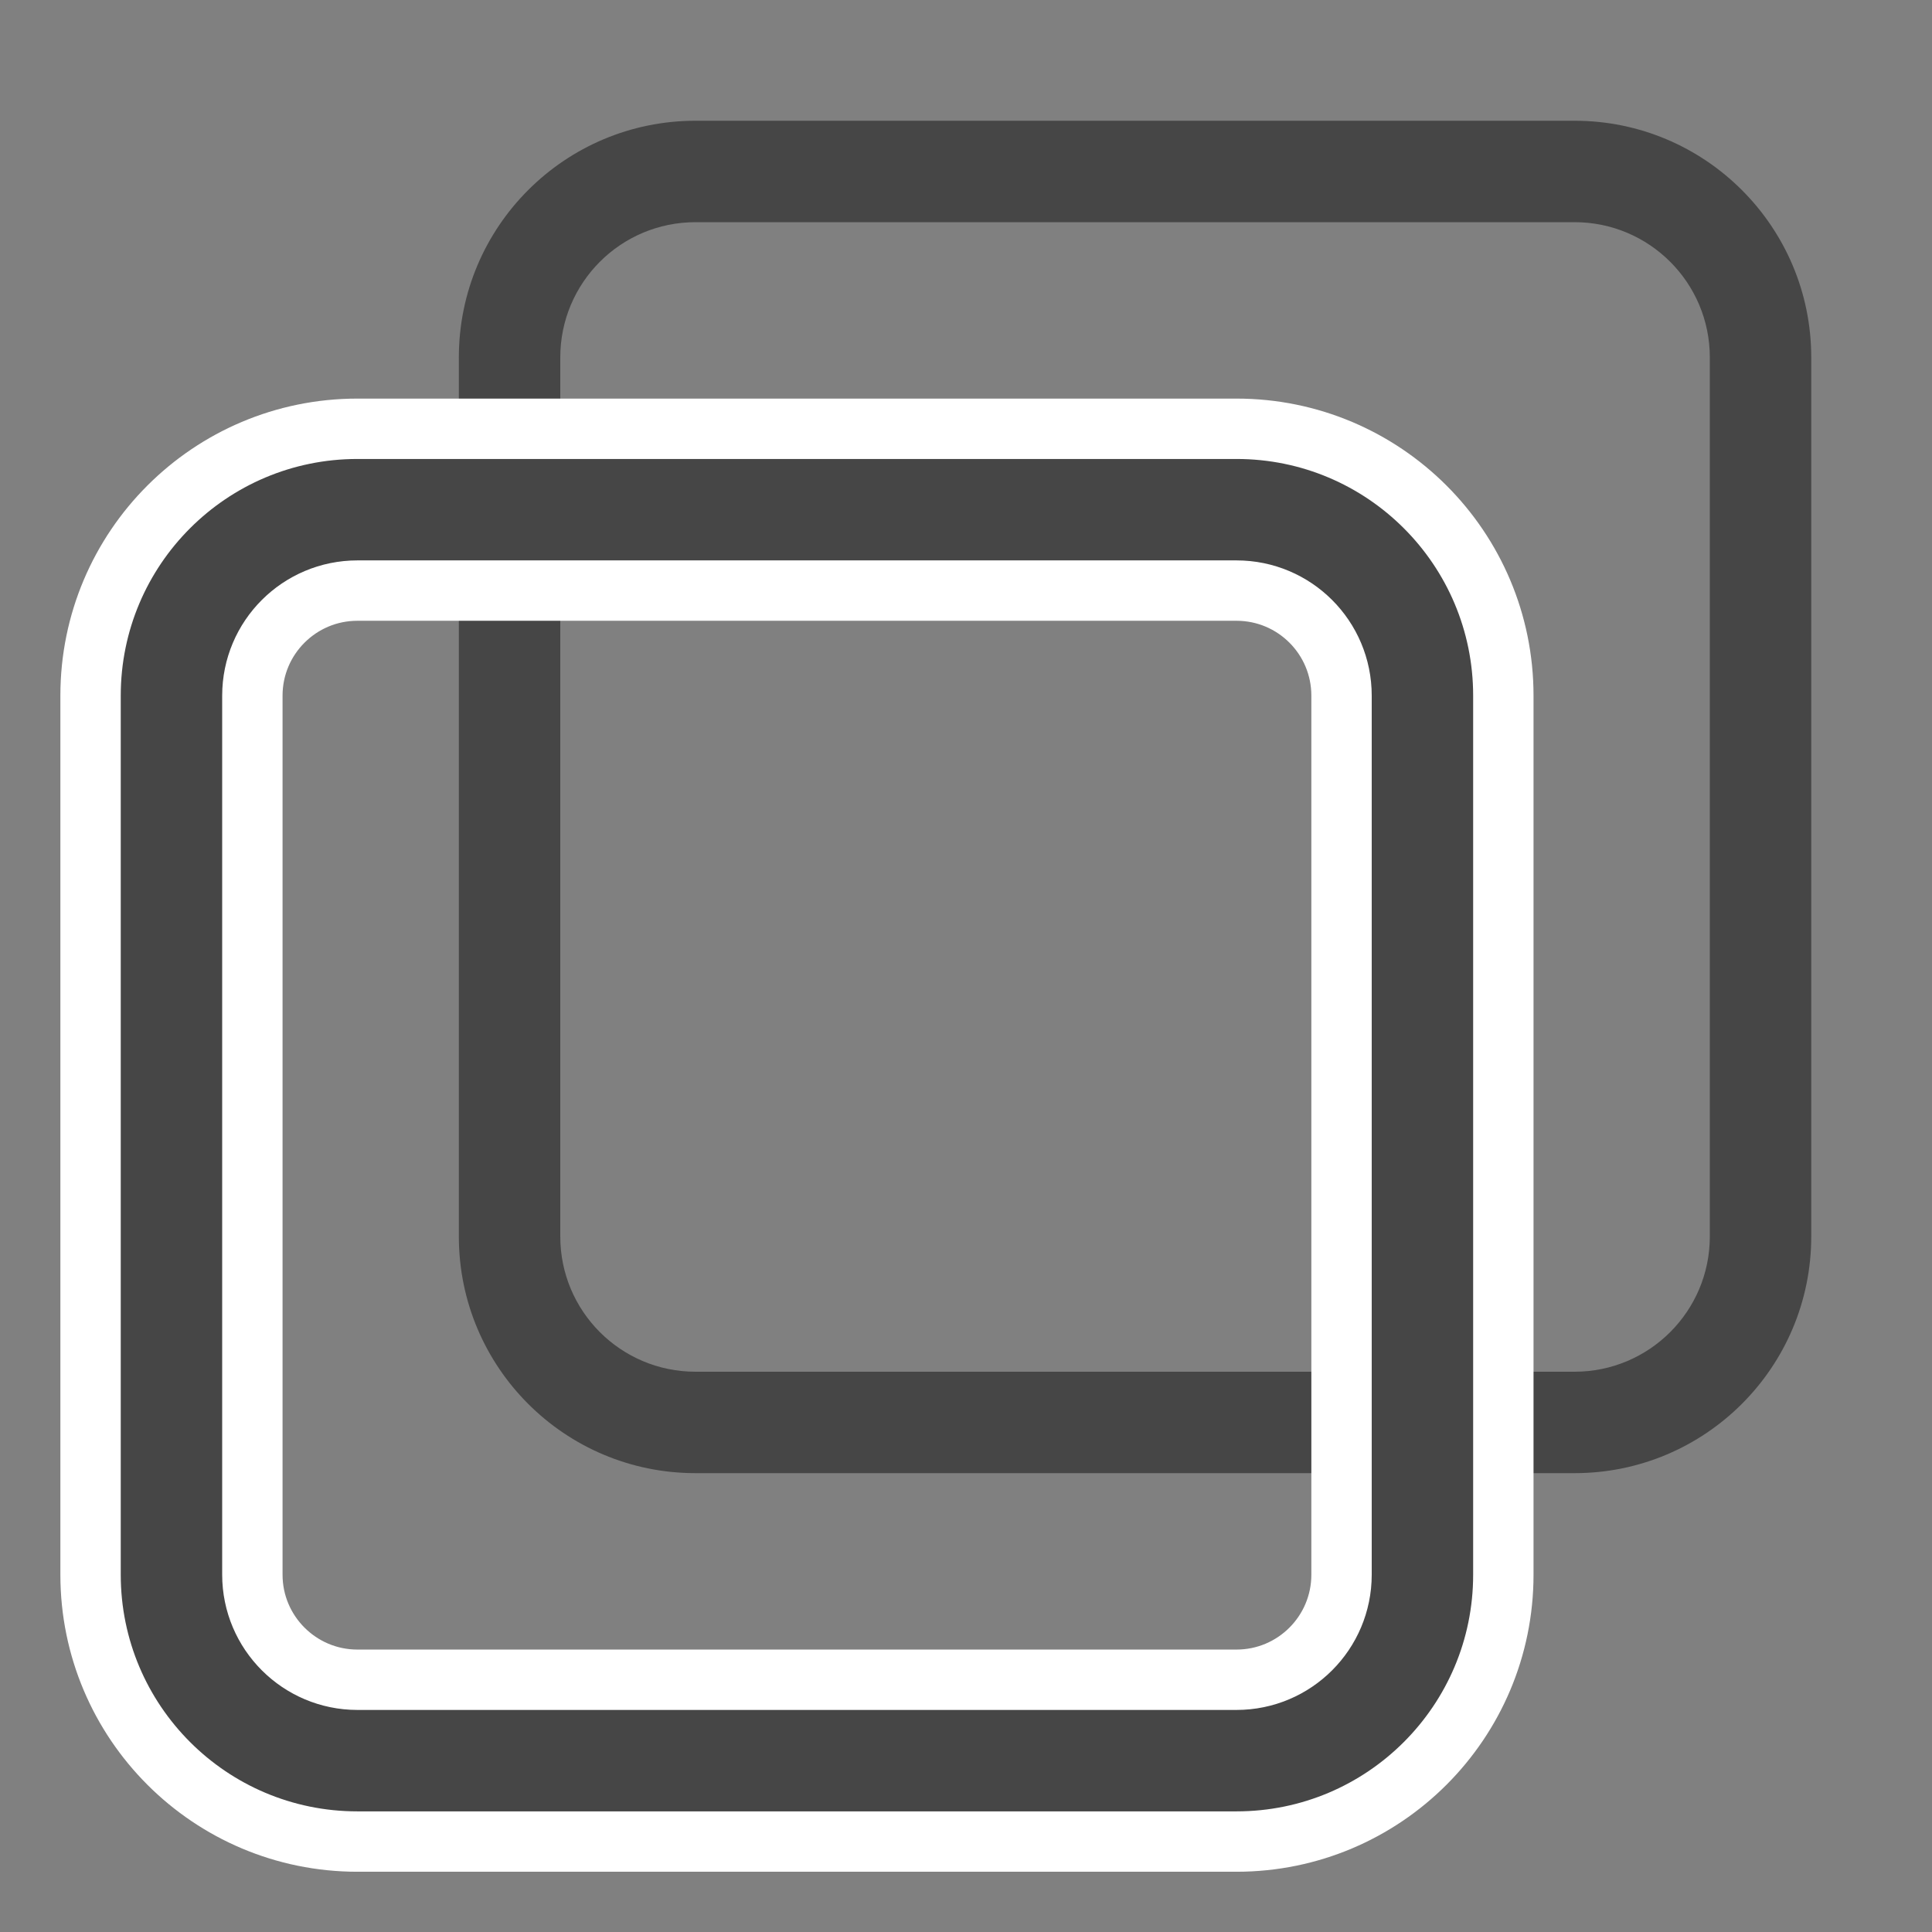 <svg width="16" height="16" viewBox="0 0 16 16" fill="none" xmlns="http://www.w3.org/2000/svg">
<rect x="0" y="0" width="16" height="16" fill="#808080" stroke="none"/>
<path fill-rule="evenodd" clip-rule="evenodd" d="M13.04 1.84H5.76C5.141 1.84 4.64 2.341 4.64 2.96V10.24C4.64 10.859 5.141 11.36 5.76 11.36H13.04C13.658 11.36 14.16 10.859 14.16 10.24V2.96C14.16 2.341 13.658 1.84 13.04 1.84ZM5.76 1C4.677 1 3.8 1.878 3.8 2.96V10.24C3.8 11.323 4.677 12.2 5.76 12.2H13.04C14.122 12.2 15 11.323 15 10.24V2.96C15 1.878 14.122 1 13.04 1H5.76Z" fill="#464646"/>
<path d="M2.96 4.891H10.24C10.721 4.891 11.11 5.28 11.11 5.761V13.041C11.11 13.521 10.721 13.911 10.24 13.911H2.96C2.48 13.911 2.09 13.521 2.09 13.041V5.761C2.09 5.28 2.48 4.891 2.96 4.891ZM2.96 3.551C1.739 3.551 0.75 4.54 0.75 5.761V13.041C0.75 14.261 1.739 15.251 2.96 15.251H10.24C11.461 15.251 12.45 14.261 12.45 13.041V5.761C12.45 4.54 11.461 3.551 10.24 3.551H2.96Z" fill="#464646" stroke="white" stroke-width="0.5"/>
</svg>
